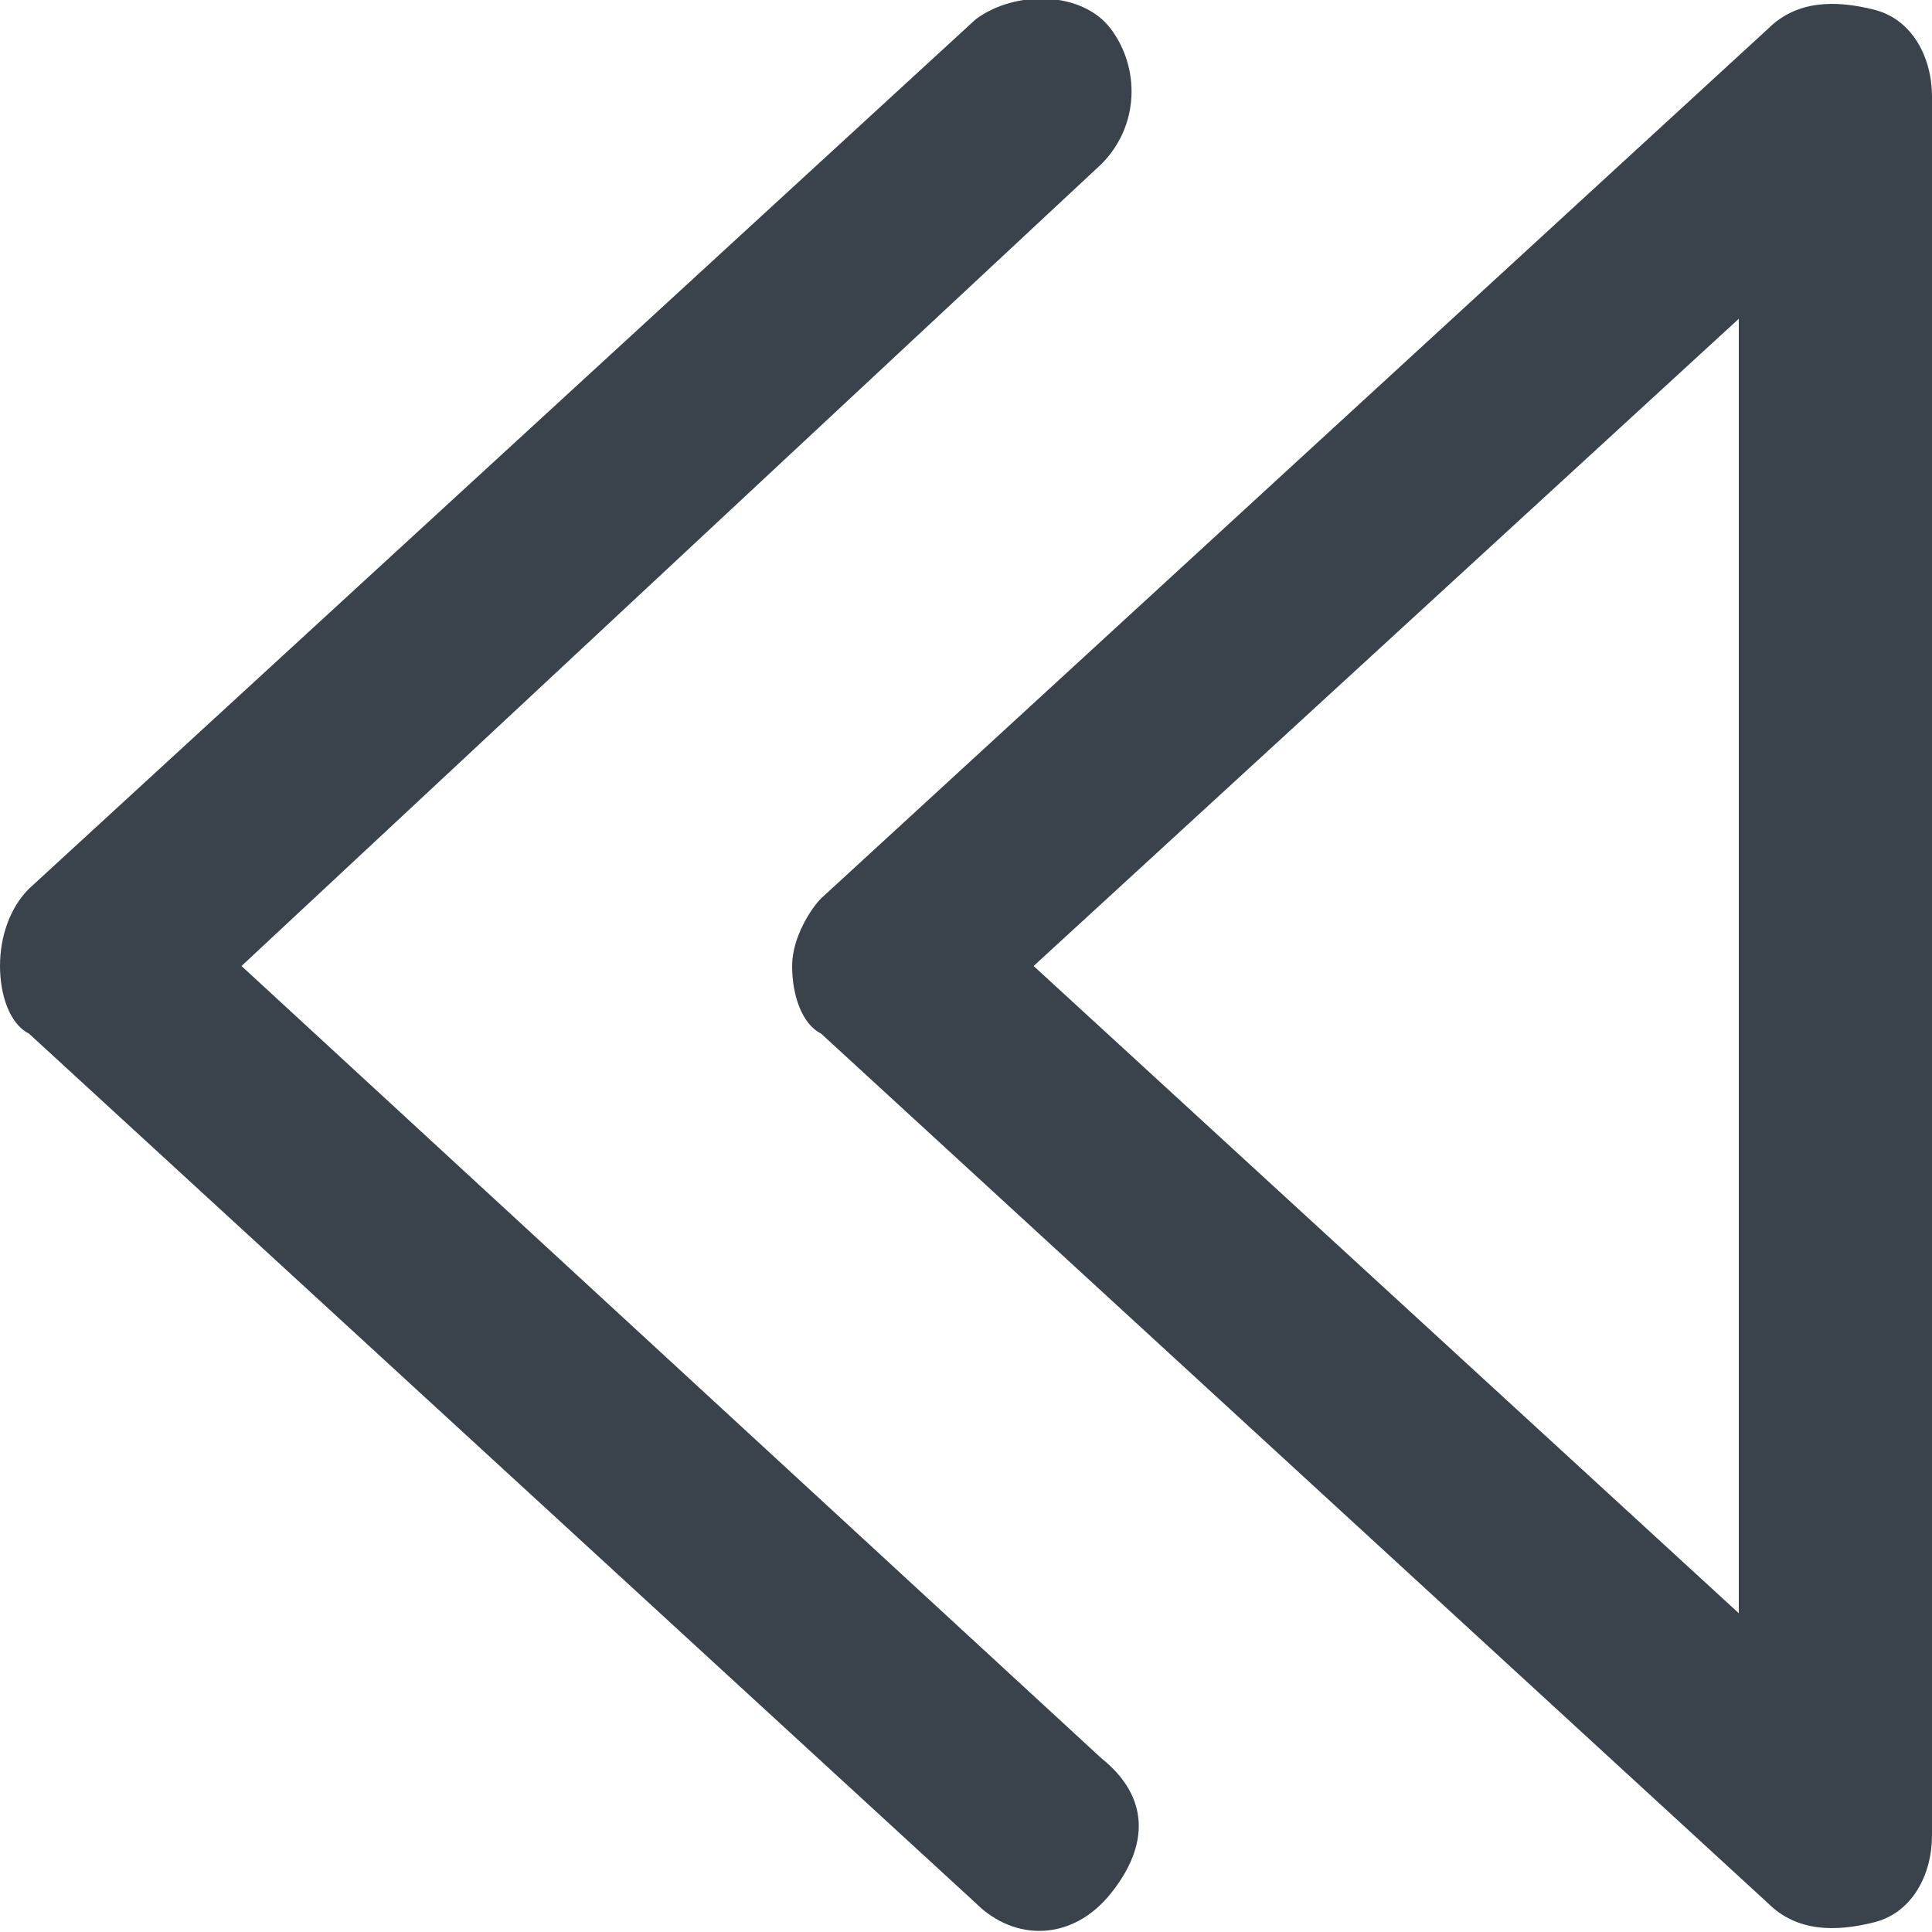 <?xml version="1.0" encoding="utf-8"?>
<!-- Generator: Adobe Illustrator 19.2.1, SVG Export Plug-In . SVG Version: 6.00 Build 0)  -->
<svg version="1.1" id="Calque_1" xmlns="http://www.w3.org/2000/svg" xmlns:xlink="http://www.w3.org/1999/xlink" x="0px" y="0px"
	 viewBox="0 0 20 20" style="enable-background:new 0 0 20 20;" xml:space="preserve">
<style type="text/css">
	.st0{fill:#3A434C;}
</style>
<path class="st0" d="M10.1,19.7c0.4,0.4,1,0.4,1.4-0.1s0.4-1-0.1-1.4L2.5,10l8.9-8.3c0.4-0.4,0.4-1,0.1-1.4s-1-0.4-1.4-0.1l-9.8,9
	C0.1,9.4,0,9.7,0,10s0.1,0.6,0.3,0.7L10.1,19.7z"/>
<path class="st0" d="M8.2,10c0,0.3,0.1,0.6,0.3,0.7l9.8,9c0.3,0.3,0.7,0.3,1.1,0.2S20,19.4,20,19V1c0-0.4-0.2-0.8-0.6-0.9
	S18.6,0,18.3,0.3l-9.8,9C8.4,9.4,8.2,9.7,8.2,10z M18,3.3v13.4L10.7,10L18,3.3z"/>
</svg>
